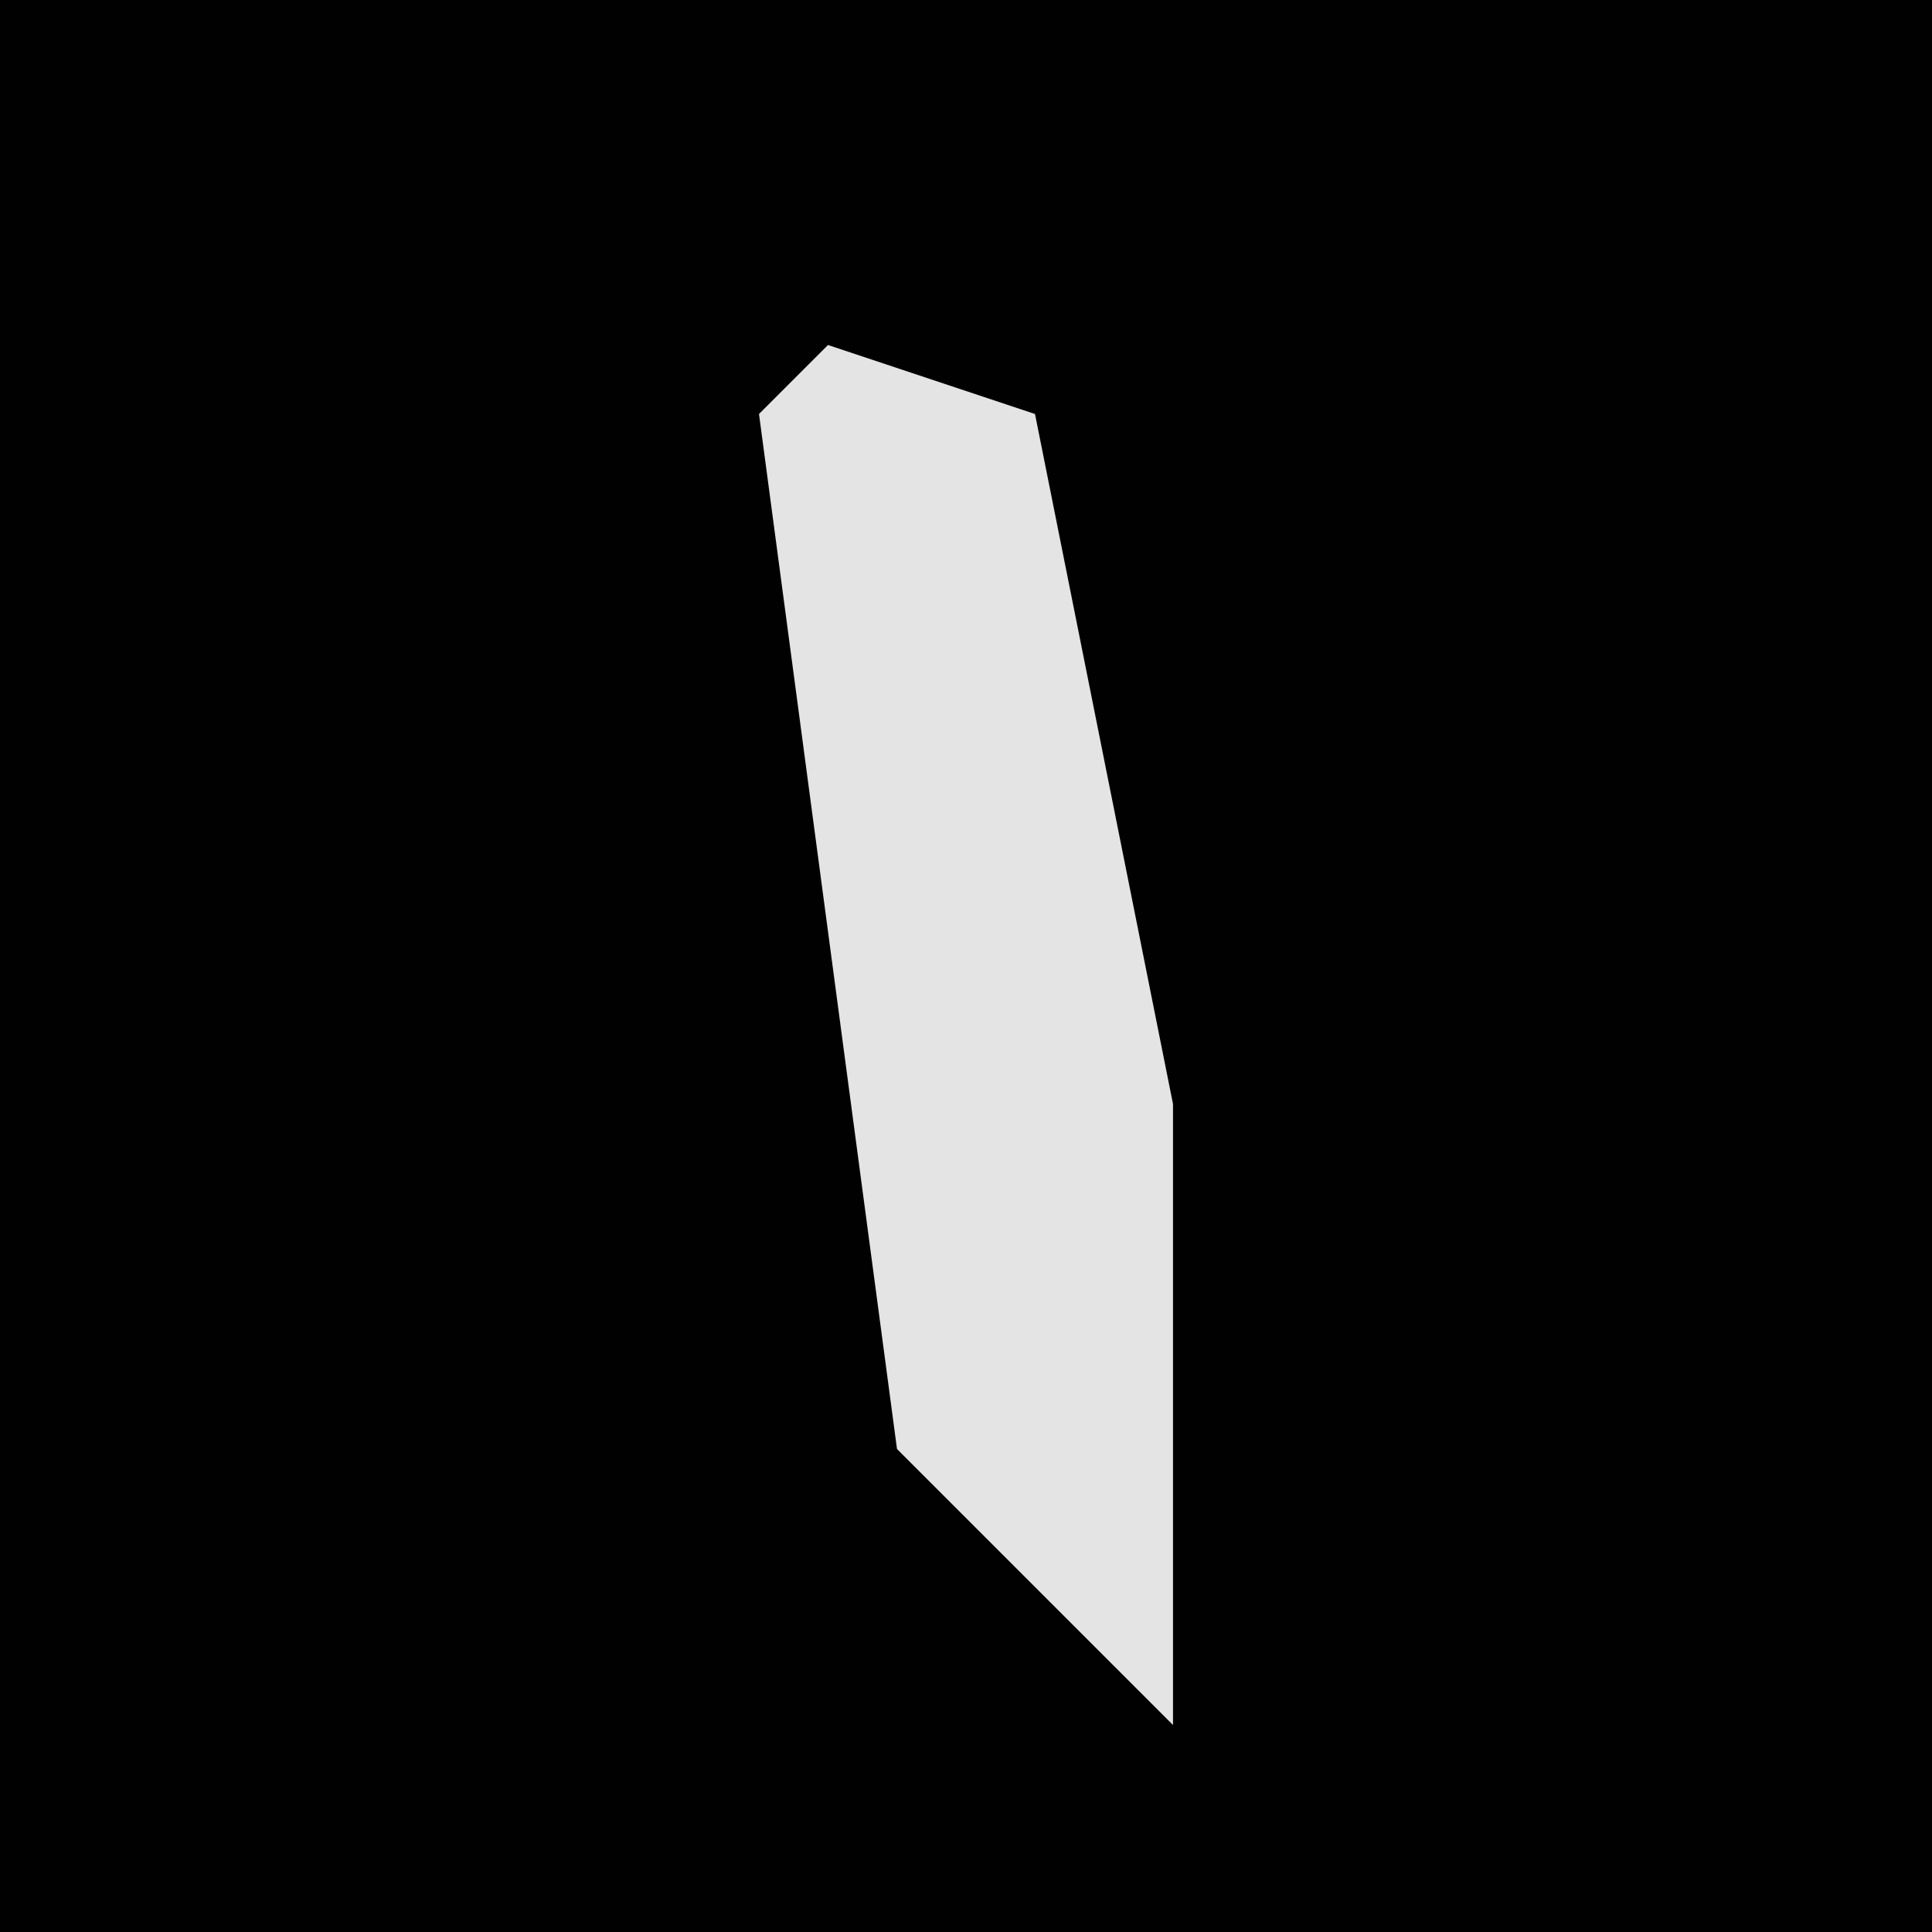 <?xml version="1.0" encoding="UTF-8"?>
<svg version="1.1" xmlns="http://www.w3.org/2000/svg" width="28" height="28">
<path d="M0,0 L28,0 L28,28 L0,28 Z " fill="#010101" transform="translate(0,0)"/>
<path d="M0,0 L3,1 L5,11 L5,20 L1,16 L-1,1 Z " fill="#E4E4E4" transform="translate(12,5)"/>
</svg>
